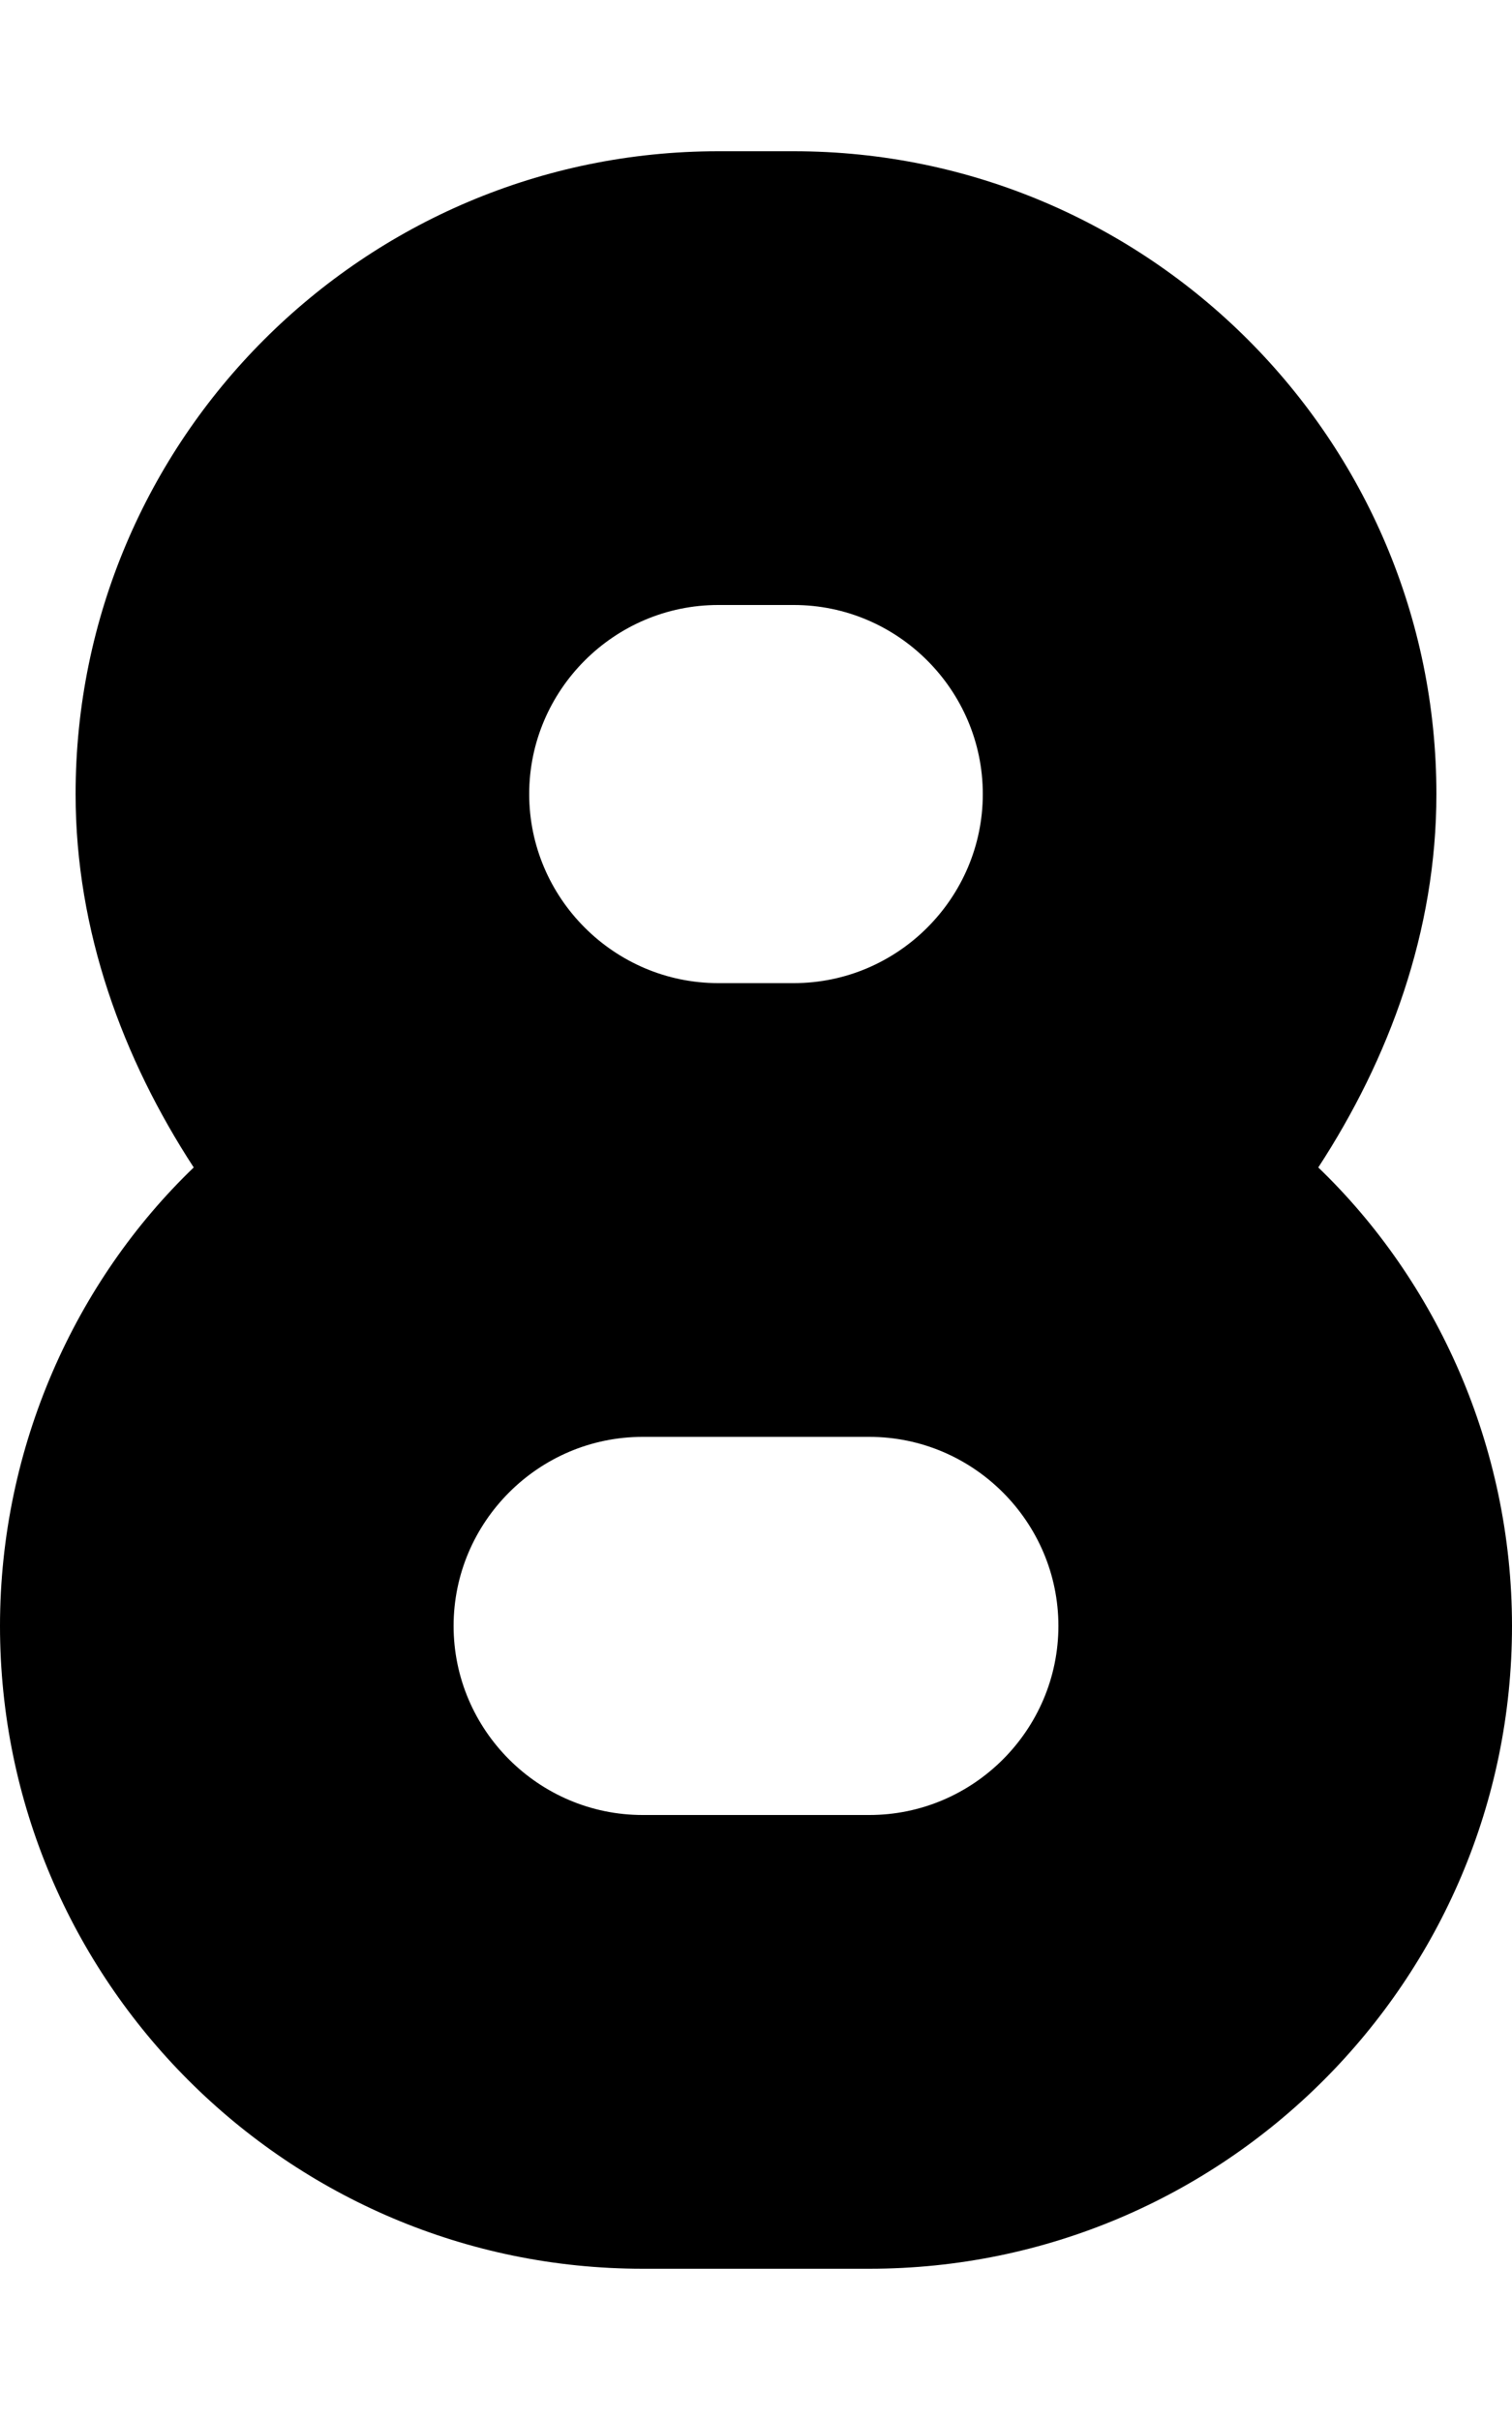 <svg xmlns="http://www.w3.org/2000/svg" viewBox="0 0 320 512"><!-- Font Awesome Pro 6.0.0-alpha1 by @fontawesome - https://fontawesome.com License - https://fontawesome.com/license (Commercial License) --><path d="M279 247C294 224 304 197 304 168C304 93 243 32 168 32H152C77 32 16 93 16 168C16 197 26 224 41 247C16 271 0 306 0 344C0 419 61 480 136 480H184C259 480 320 419 320 344C320 306 304 271 279 247ZM152 128H168C190 128 208 146 208 168S190 208 168 208H152C130 208 112 190 112 168S130 128 152 128ZM184 384H136C114 384 96 366 96 344S114 304 136 304H184C206 304 224 322 224 344S206 384 184 384Z"/></svg>